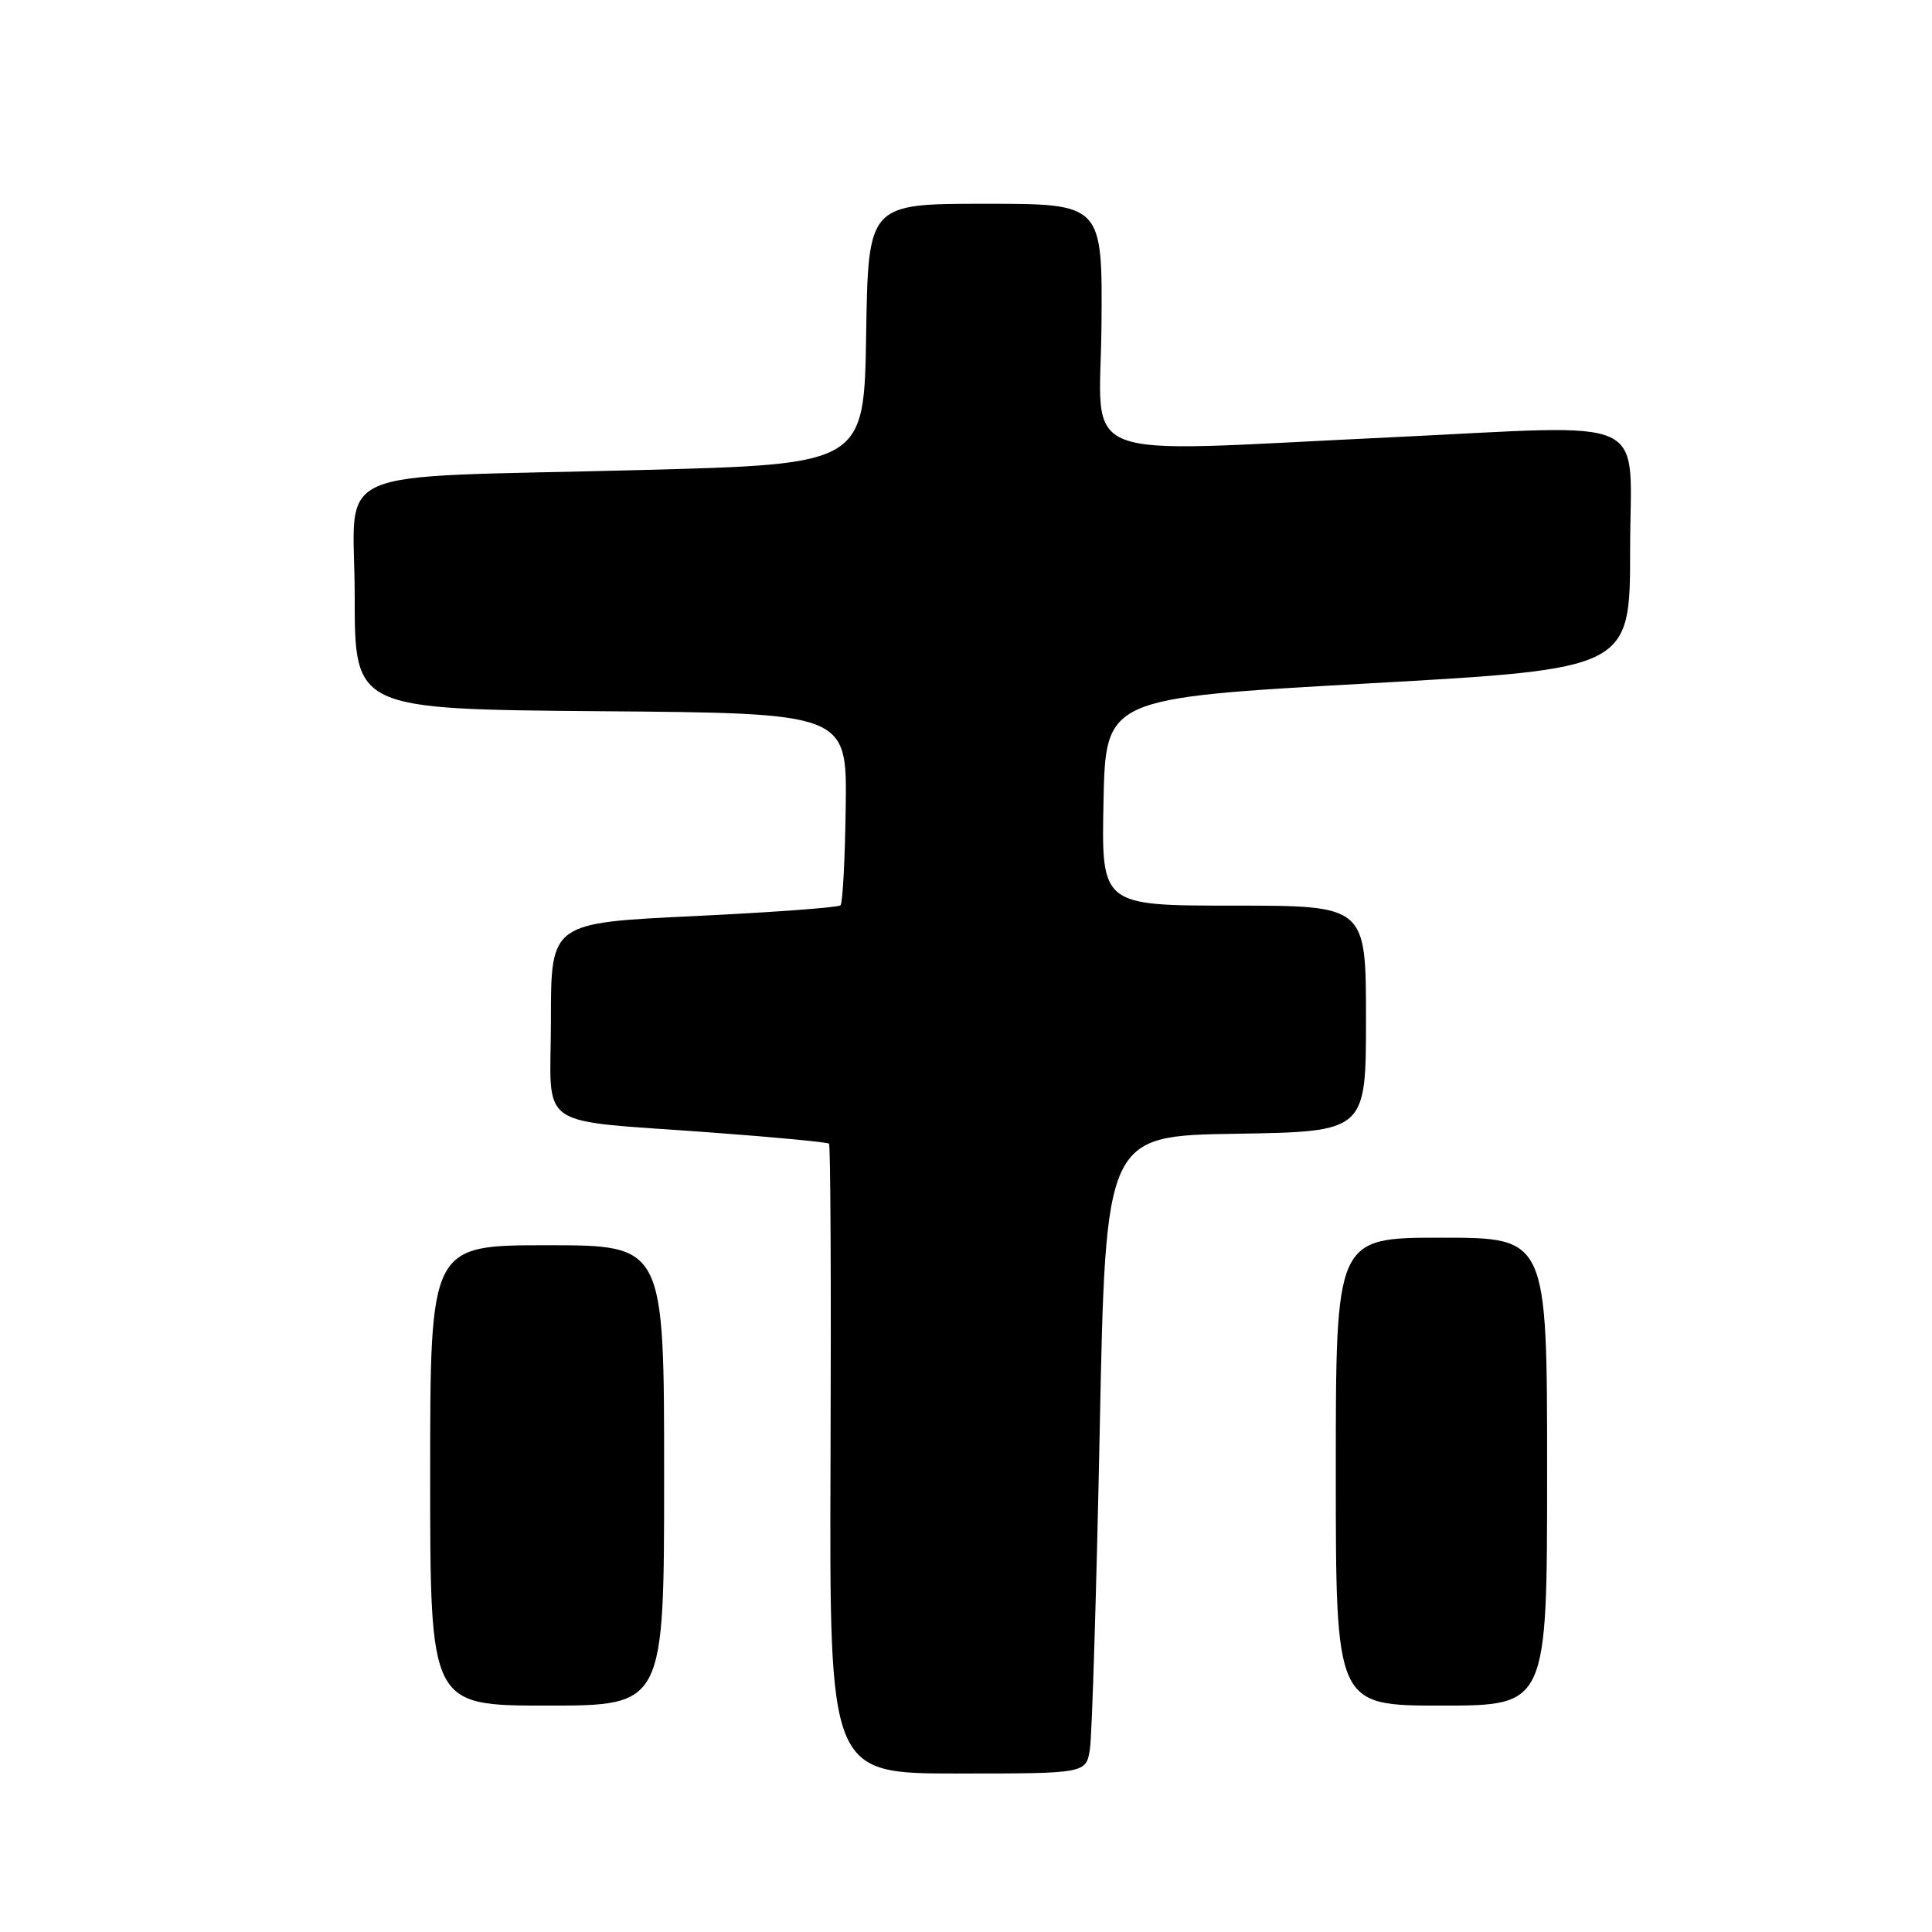 <?xml version="1.0" encoding="UTF-8" standalone="no"?>
<!DOCTYPE svg PUBLIC "-//W3C//DTD SVG 1.1//EN" "http://www.w3.org/Graphics/SVG/1.1/DTD/svg11.dtd" >
<svg xmlns="http://www.w3.org/2000/svg" xmlns:xlink="http://www.w3.org/1999/xlink" version="1.1" viewBox="0 0 256 256">
 <g >
 <path fill="currentColor"
d=" M 144.42 231.75 C 144.70 229.96 145.28 210.95 145.72 189.50 C 146.50 150.50 146.50 150.50 163.75 150.23 C 181.00 149.95 181.00 149.95 181.00 134.98 C 181.00 120.00 181.00 120.00 163.47 120.00 C 145.94 120.00 145.94 120.00 146.22 106.25 C 146.50 92.50 146.50 92.50 181.25 90.56 C 216.00 88.62 216.00 88.62 216.00 72.81 C 216.00 54.61 219.59 56.28 184.00 57.96 C 141.52 59.96 145.79 61.61 145.95 43.20 C 146.09 27.00 146.09 27.00 130.57 27.00 C 115.05 27.00 115.05 27.00 114.77 44.25 C 114.50 61.50 114.50 61.50 85.00 62.28 C 42.38 63.40 47.00 61.36 47.00 79.05 C 47.00 93.97 47.00 93.97 79.62 94.24 C 112.24 94.50 112.24 94.50 112.06 106.97 C 111.97 113.83 111.66 119.68 111.37 119.96 C 111.08 120.25 102.33 120.89 91.92 121.39 C 73.00 122.29 73.00 122.29 73.00 135.10 C 73.00 150.04 70.46 148.28 94.50 150.08 C 102.75 150.69 109.66 151.35 109.85 151.54 C 110.05 151.72 110.14 170.58 110.05 193.44 C 109.90 235.00 109.90 235.00 126.91 235.00 C 143.91 235.00 143.91 235.00 144.42 231.75 Z  M 88.00 195.50 C 88.00 165.00 88.00 165.00 72.50 165.00 C 57.00 165.00 57.00 165.00 57.00 195.50 C 57.00 226.00 57.00 226.00 72.50 226.00 C 88.00 226.00 88.00 226.00 88.00 195.50 Z  M 205.00 195.00 C 205.00 164.00 205.00 164.00 191.00 164.00 C 177.00 164.00 177.00 164.00 177.00 195.00 C 177.00 226.00 177.00 226.00 191.00 226.00 C 205.00 226.00 205.00 226.00 205.00 195.00 Z "/>
</g>
</svg>